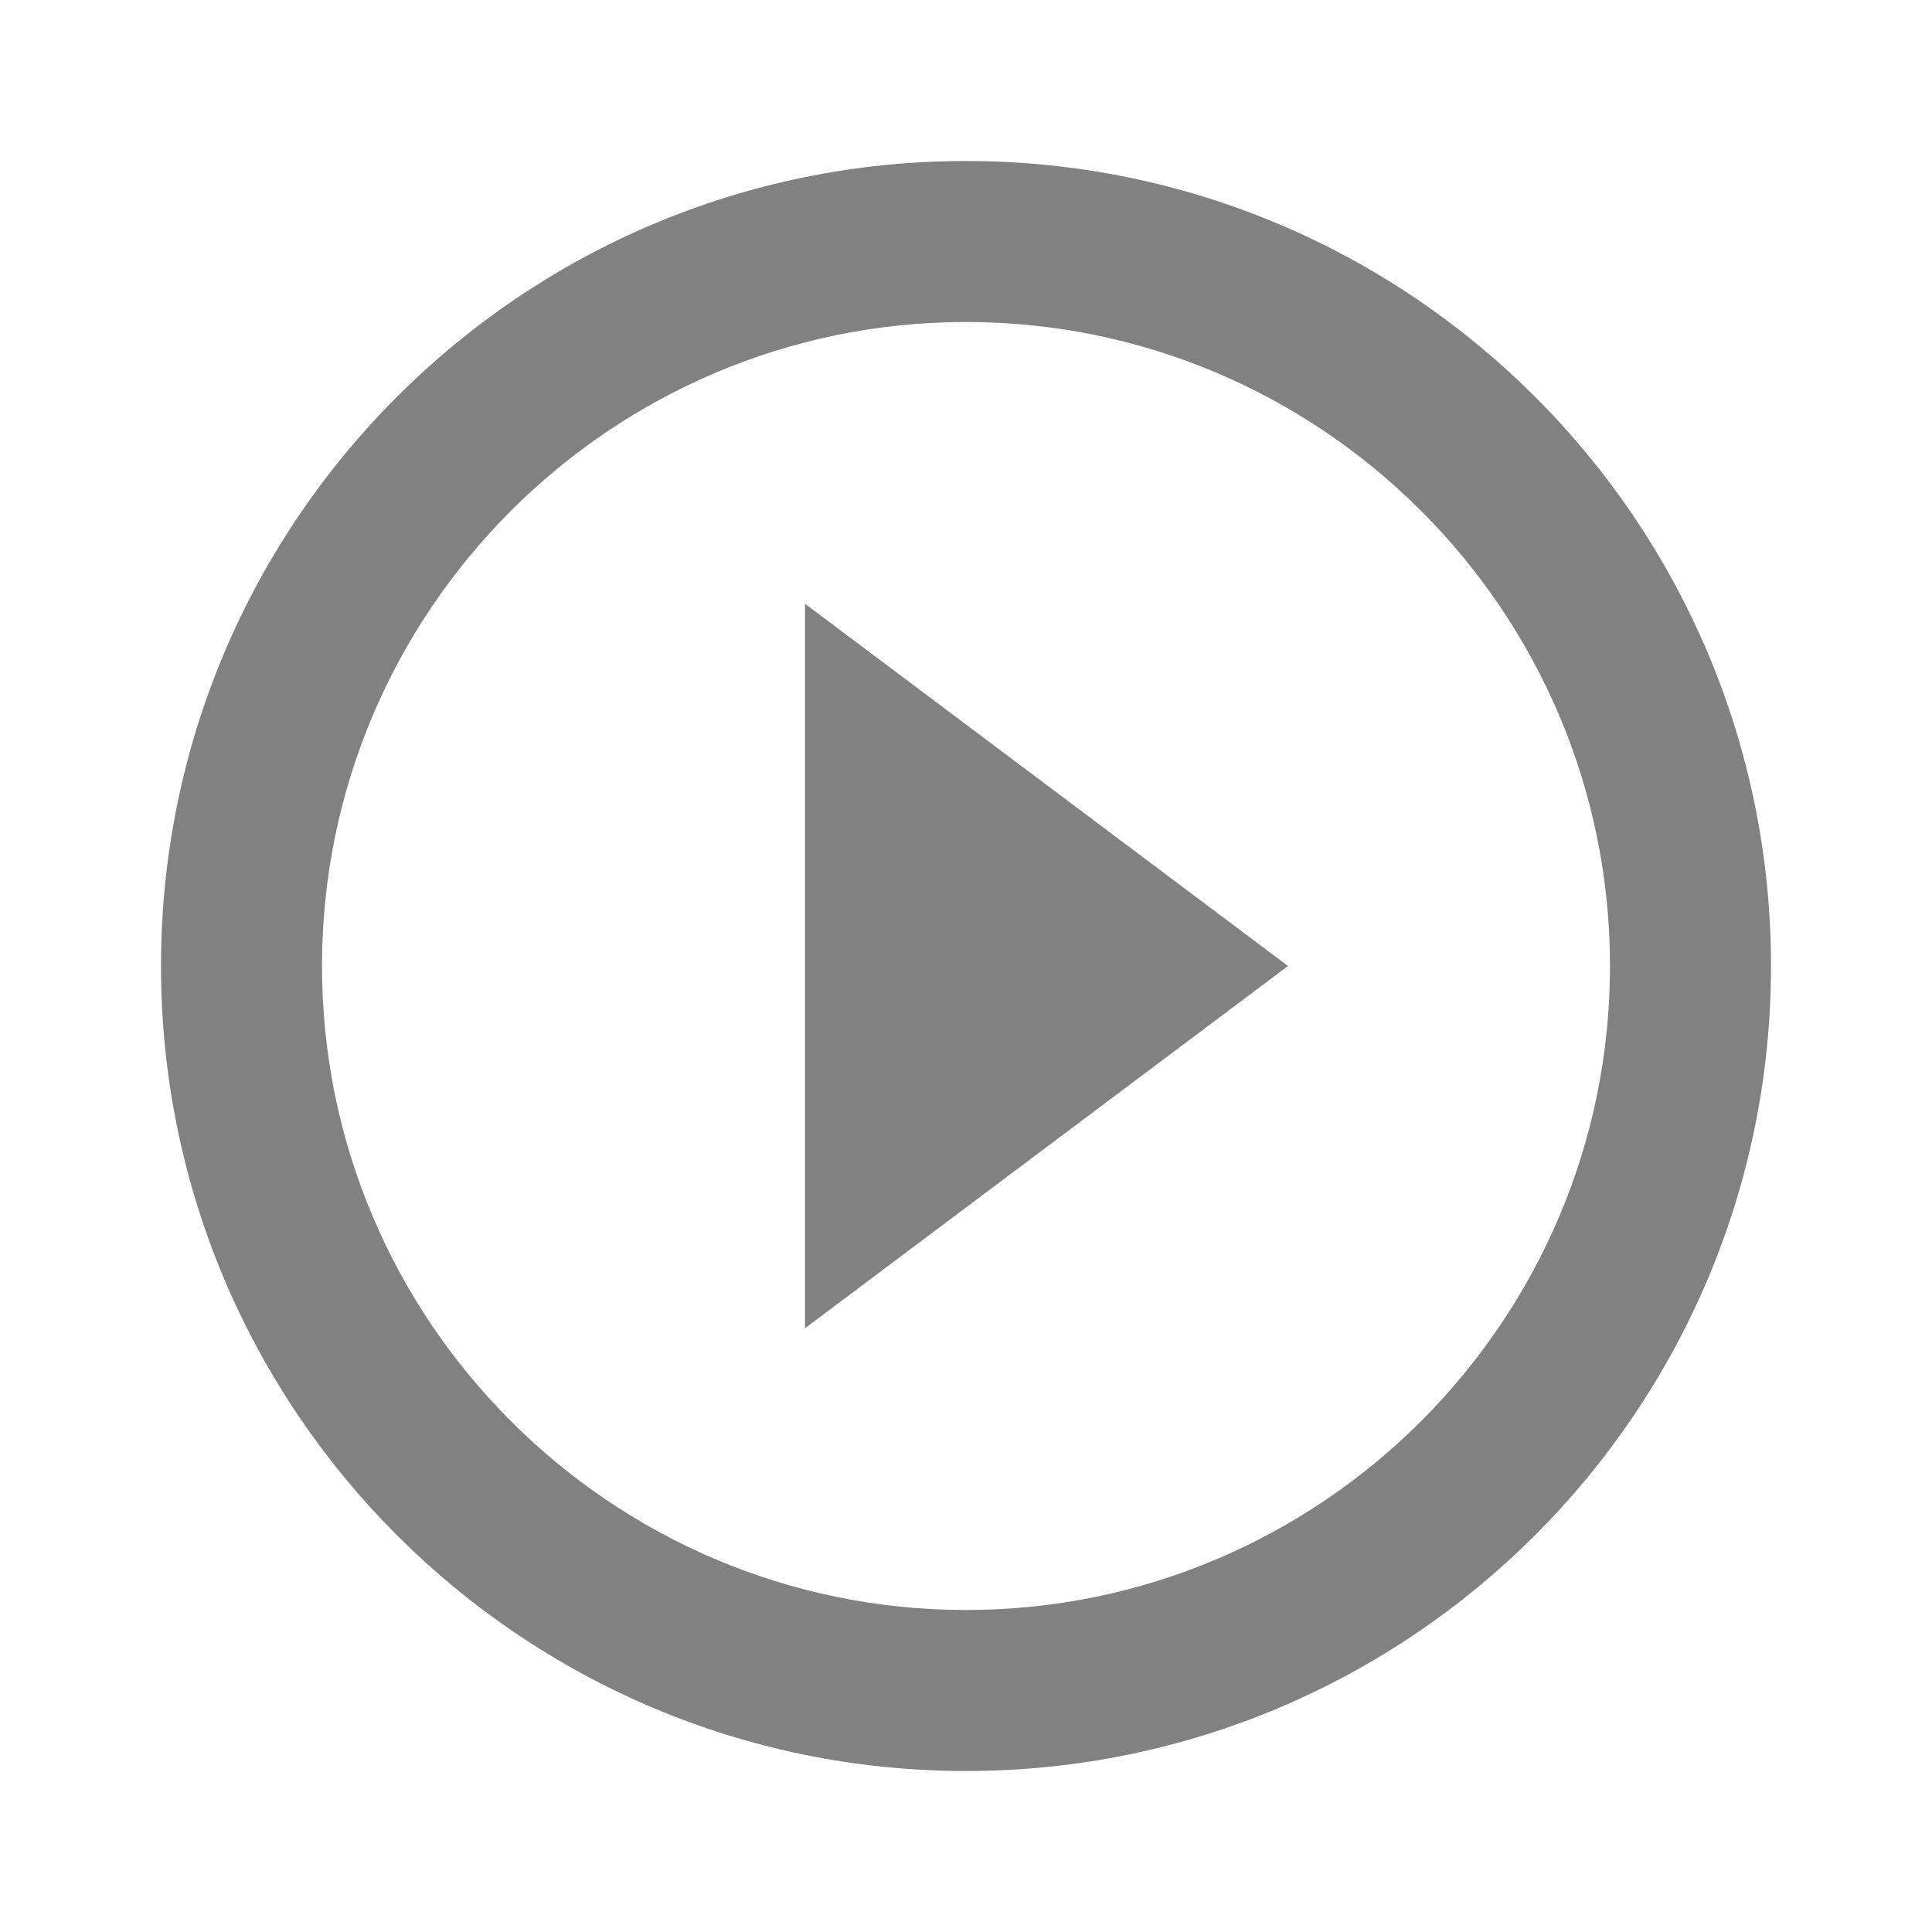 <?xml version="1.0" encoding="UTF-8"?>
<svg width="24px" height="24px" viewBox="0 0 24 24" version="1.1" xmlns="http://www.w3.org/2000/svg" xmlns:xlink="http://www.w3.org/1999/xlink">
    <title>ic_play_circle_outline_24px</title>
    <g id="Page-1" stroke="none" stroke-width="1" fill="none" fill-rule="evenodd" opacity="0.495">
        <g id="Chapters-Copy" transform="translate(-33, -593)">
            <g id="Group-8" transform="translate(20, 580)">
                <g id="Group" transform="translate(13, 13)">
                    <polygon id="Shape" points="0 0 24 0 24 24 0 24"></polygon>
                    <path d="M10,16.5 L16,12 L10,7.5 L10,16.5 L10,16.5 Z M12,2 C6.48,2 2,6.48 2,12 C2,17.52 6.48,22 12,22 C17.52,22 22,17.52 22,12 C22,6.48 17.52,2 12,2 L12,2 Z M12,20 C7.59,20 4,16.41 4,12 C4,7.59 7.59,4 12,4 C16.41,4 20,7.59 20,12 C20,16.41 16.41,20 12,20 L12,20 Z" id="Shape" fill="#000000"></path>
                </g>
            </g>
        </g>
    </g>
</svg>